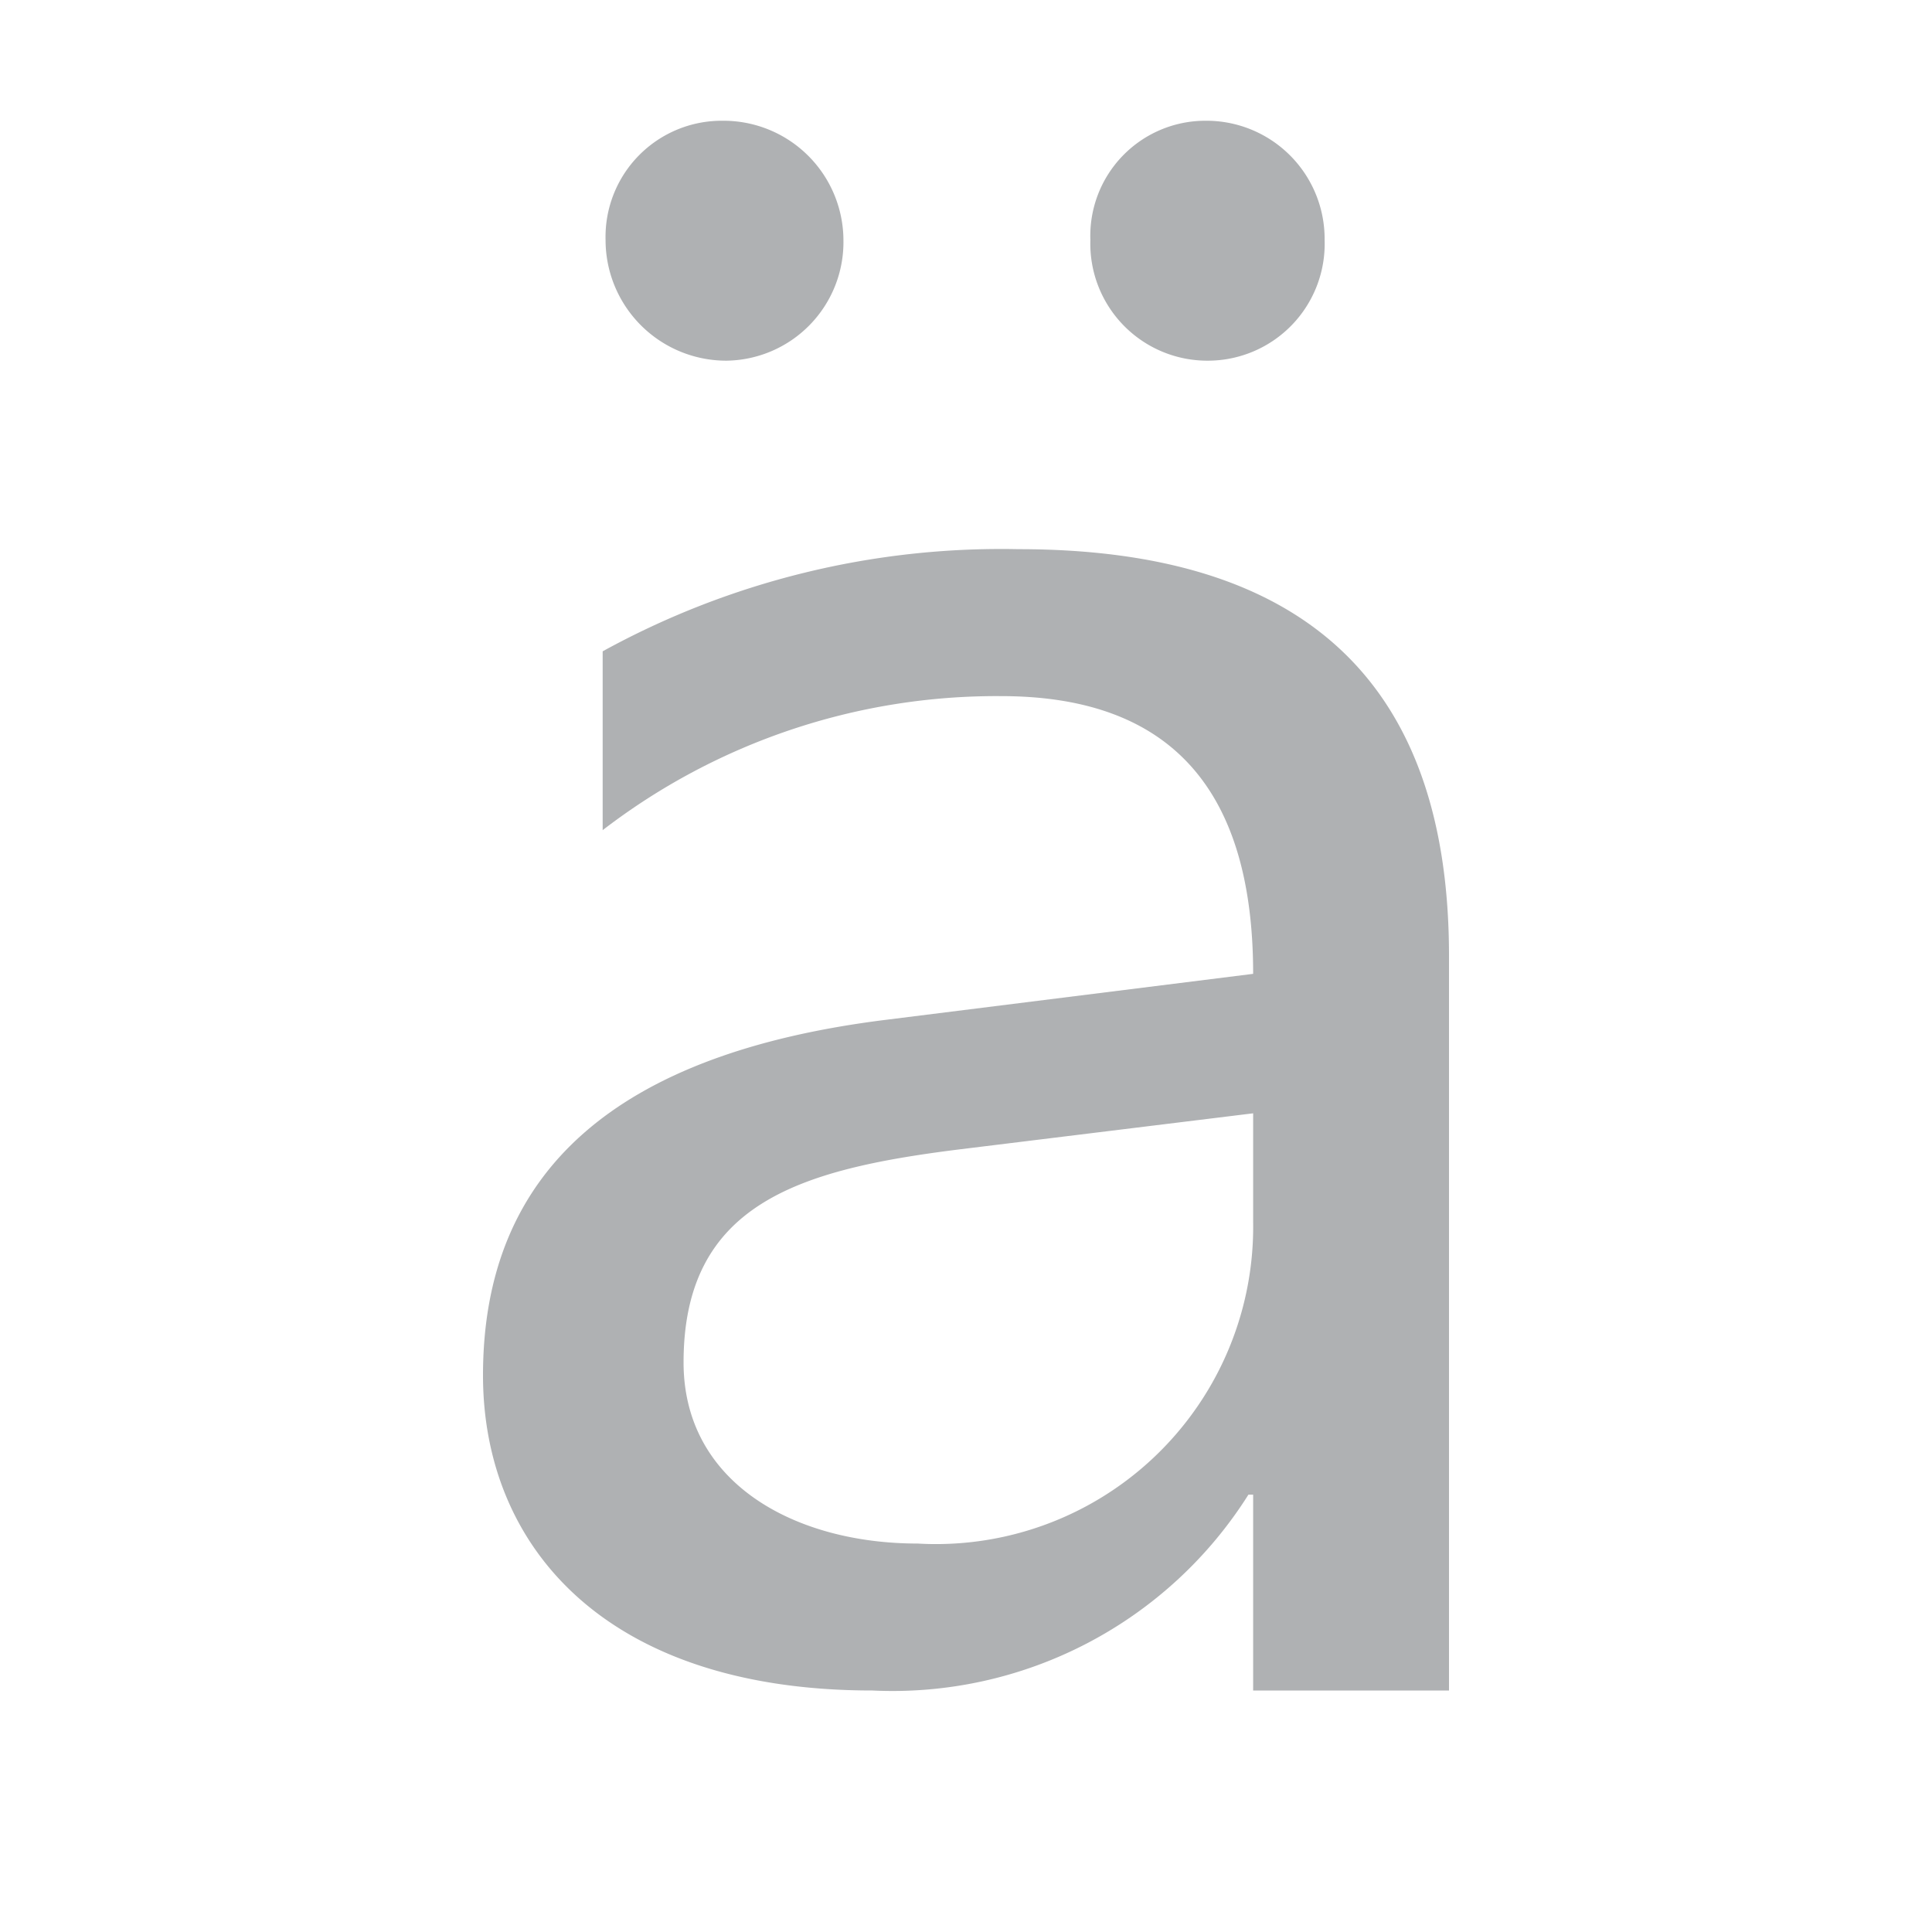 <svg xmlns="http://www.w3.org/2000/svg" width="16" height="16" viewBox="0 0 16 16">
  <g id="areas">
    <rect width="16" height="16" fill="#ffe5ff" opacity="0"/>
  </g>
  <g id="icons">
    <path d="M12,14H10.378V12.378h-.039A3.484,3.484,0,0,1,7.224,14C5.006,14,4,12.8,4,11.39,4,9.7,5.1,8.723,7.342,8.445l3.036-.38c0-1.615-.766-2.3-2.087-2.3a5.349,5.349,0,0,0-3.3,1.11V5.394a6.851,6.851,0,0,1,3.443-.846C10.822,4.548,12,5.67,12,7.916ZM6.015,2.987a1,1,0,0,1-1-1A.962.962,0,0,1,5.985,1a.993.993,0,0,1,1,.988A.982.982,0,0,1,6.015,2.987ZM10.378,9.22l-2.443.3c-1.312.165-2.274.447-2.274,1.763,0,1,.922,1.5,1.938,1.5a2.627,2.627,0,0,0,2.779-2.663ZM10,2.987a.969.969,0,0,1-.97-1A.953.953,0,0,1,9.981,1a.979.979,0,0,1,.989.988A.968.968,0,0,1,10,2.987Z" fill="#afb1b3"/>
  </g>
</svg>
